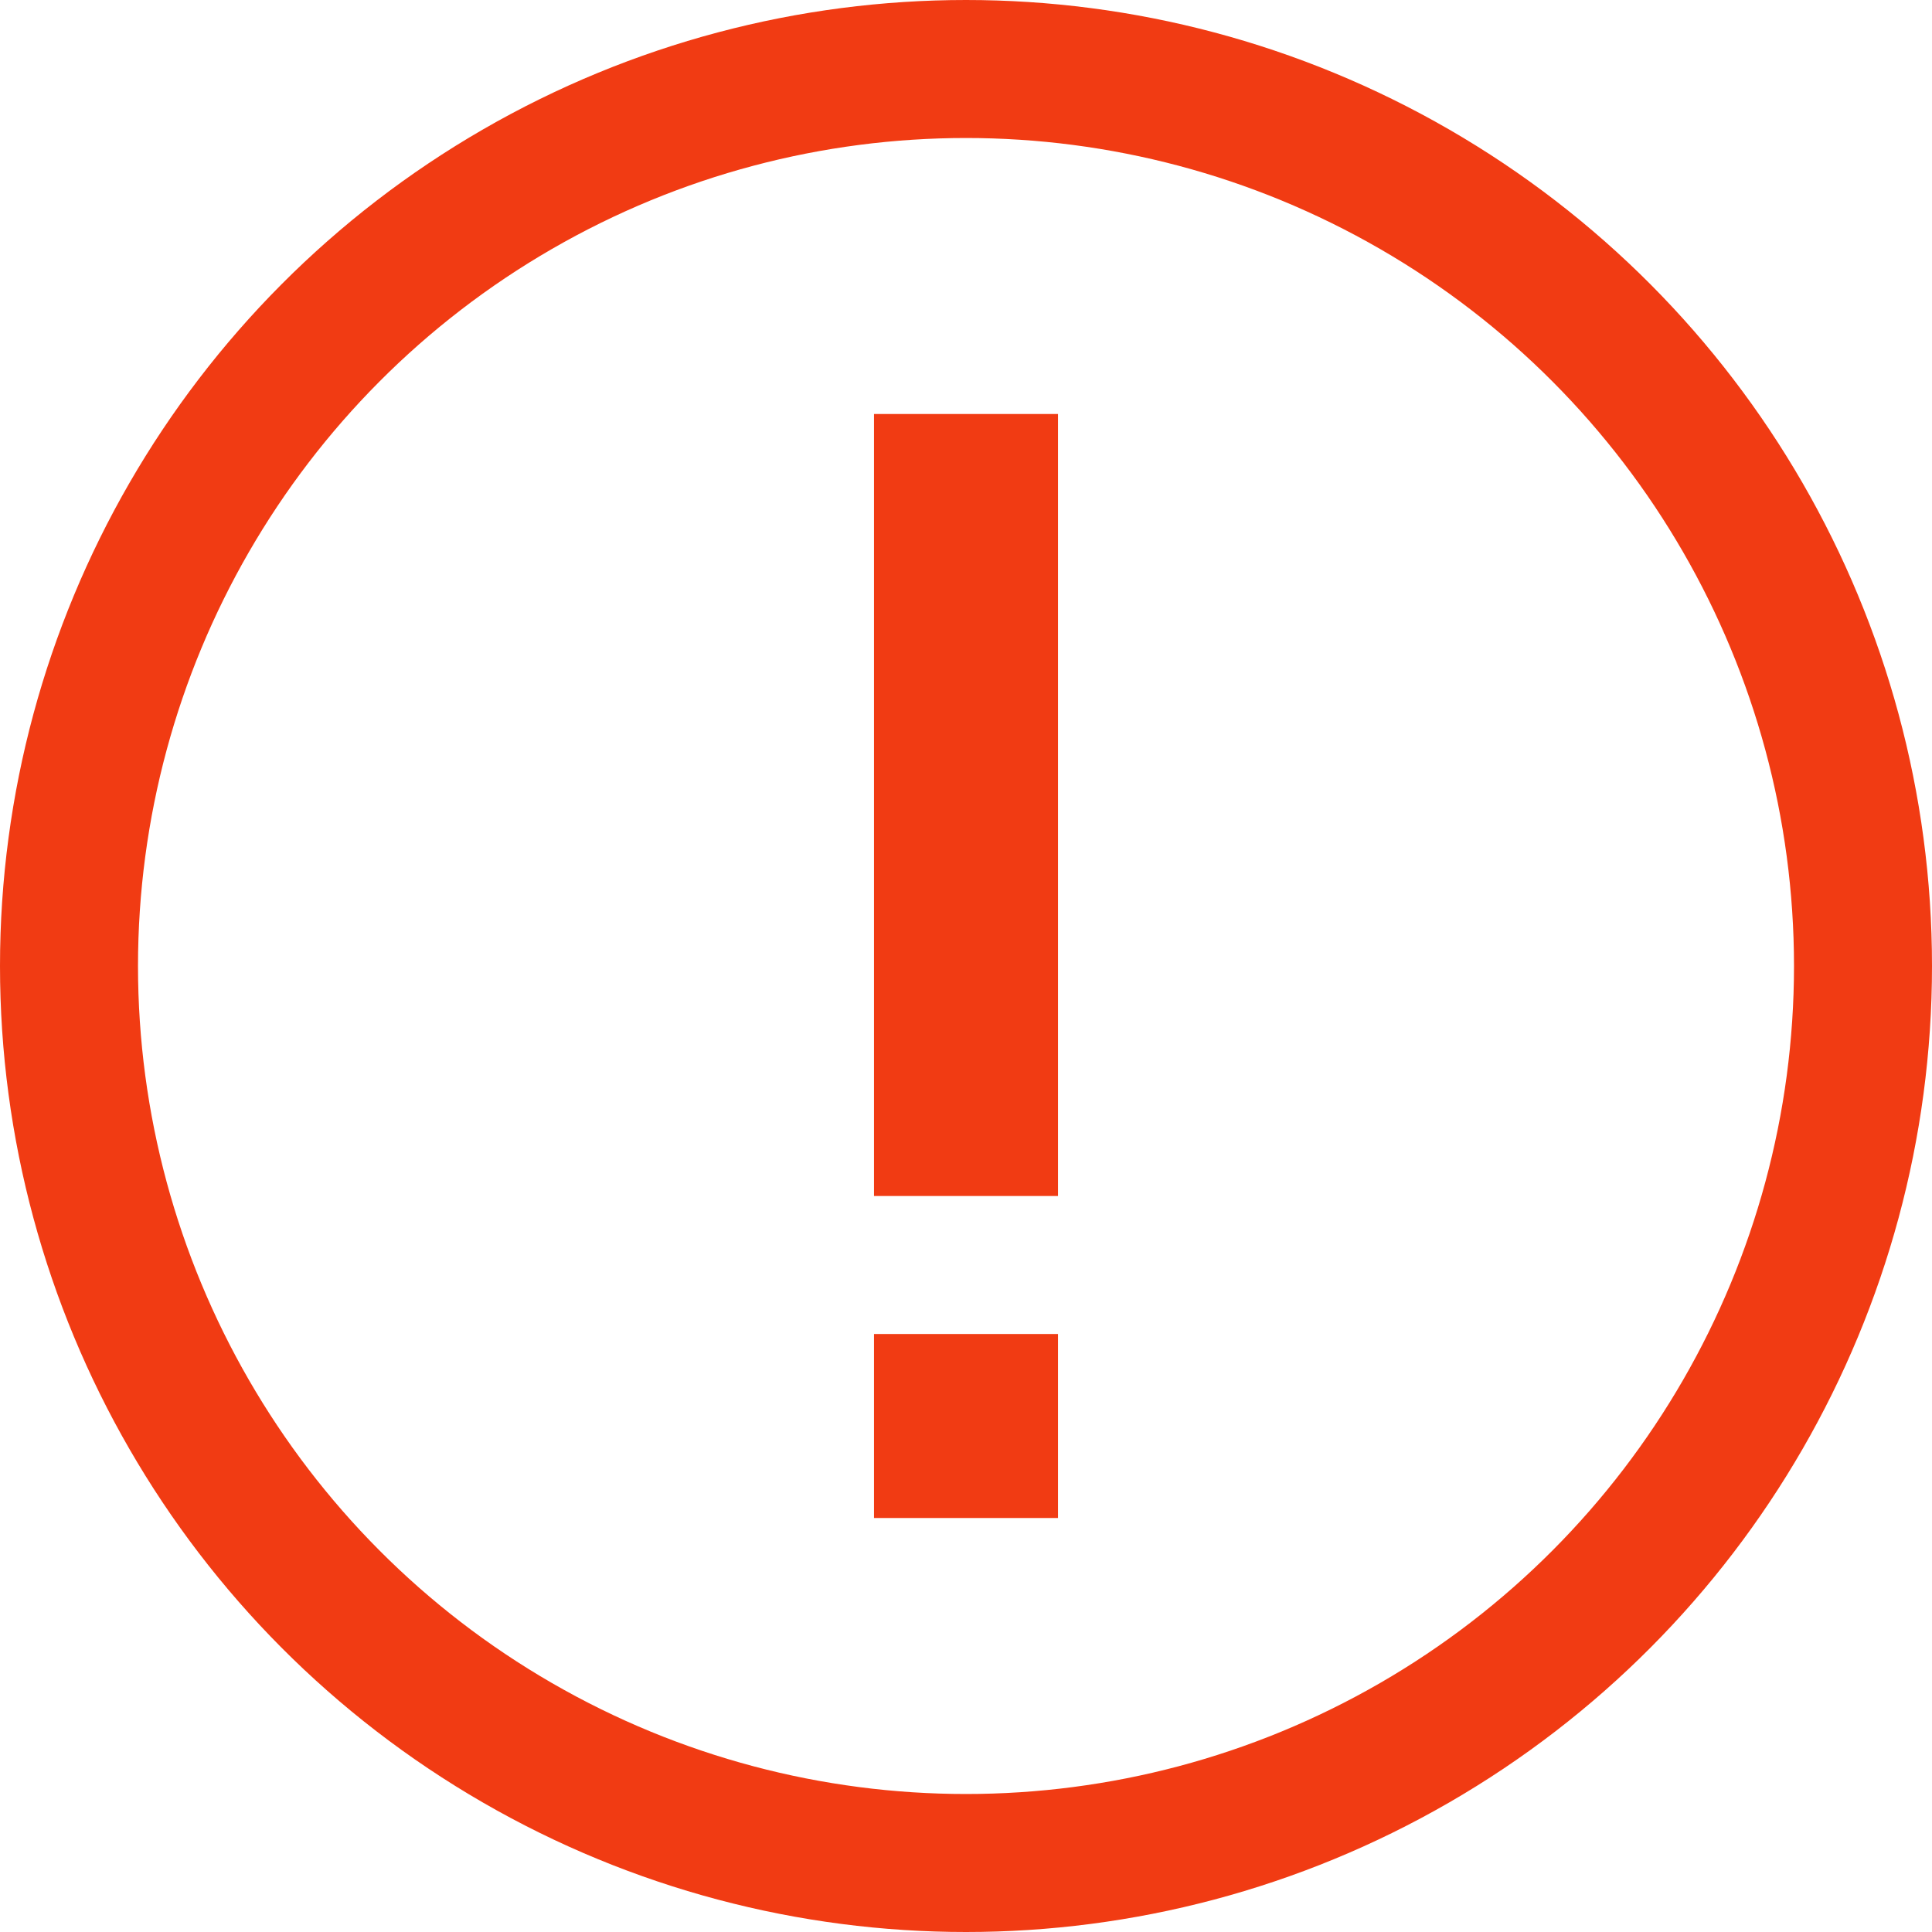 <svg width="24" height="24" viewBox="0 0 42 42" fill="none" xmlns="http://www.w3.org/2000/svg">
<circle cx="21" cy="21" r="19.5" stroke="#F13B13" stroke-width="3"/>
<path d="M21 26L21 9" stroke="#F13B13" stroke-width="4"/>
<path d="M21 33L21 29" stroke="#F13B13" stroke-width="4"/>
</svg>
